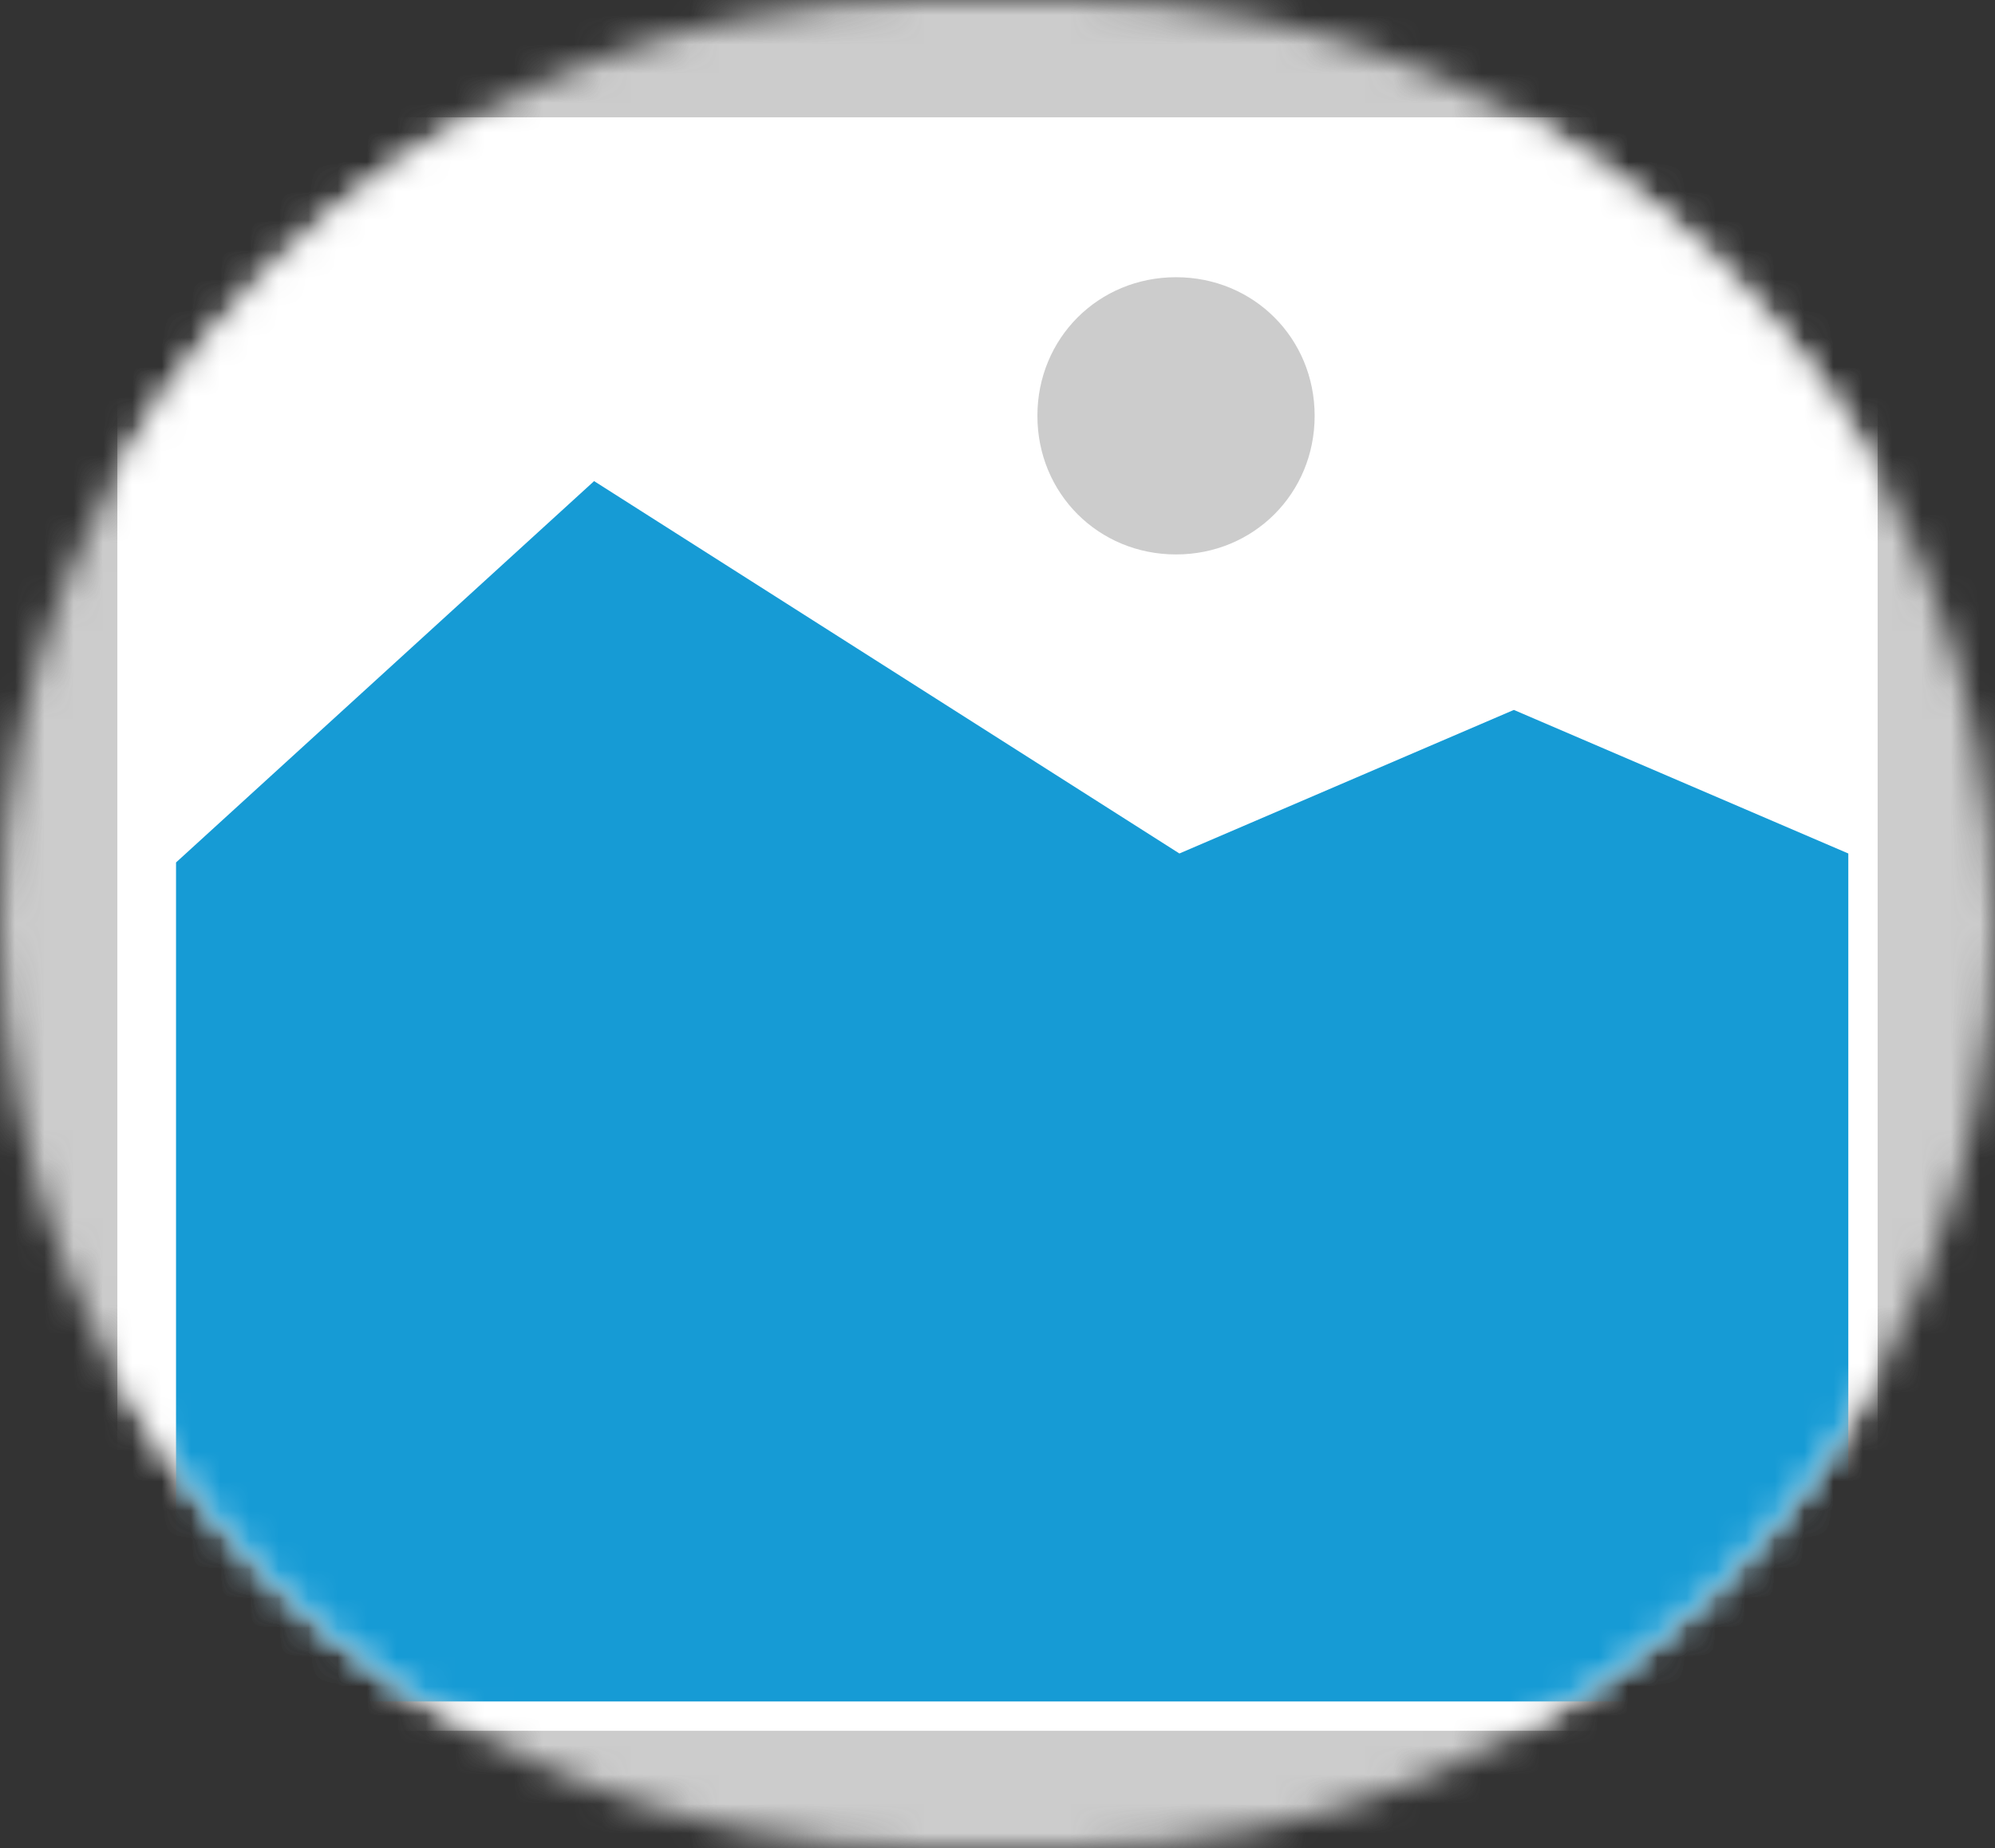 ﻿<?xml version="1.0" encoding="utf-8"?>
<svg version="1.1" xmlns:xlink="http://www.w3.org/1999/xlink" width="68px" height="63px" xmlns="http://www.w3.org/2000/svg">
  <rect width="100%" height="100%" fill="#333333" stroke="none"/>
  <defs>
    <mask fill="white" id="clip104">
      <path d="M 31.5 63  C 14.018 63  0 48.983  0 31.5  L 0 31.5  C 0 14.018  14.018 0  31.5 0  L 36.5 0  C 53.983 0  68 14.018  68 31.5  L 68 31.5  C 68 48.983  53.983 63  36.5 63  " fill-rule="evenodd" />
    </mask>
  </defs>
  <g>
    <path d="M 0 0  L 68 0  L 68 63  L 0 63  L 0 0  " fill-rule="nonzero" fill="#cccccc" stroke="none" mask="url(#clip104)" />
    <path d="M 4 4  L 64 4  L 64 59  L 4 59  L 4 4  " fill-rule="nonzero" fill="#ffffff" stroke="none" mask="url(#clip104)" />
    <path d="M 40.085 18.9  C 37.439 18.9  35.36 16.821  35.36 14.175  C 35.36 11.529  37.439 9.45  40.085 9.45  C 42.731 9.45  44.81 11.529  44.81 14.175  C 44.81 16.821  42.731 18.9  40.085 18.9  " fill-rule="nonzero" fill="#cccccc" stroke="none" mask="url(#clip104)" />
    <path d="M 6 58  L 6 29.4  L 20.25 16.4  L 40.2 29.094  L 51.6 24.2  L 63 29.094  L 63 58  L 6 58  " fill-rule="nonzero" fill="#169bd5" stroke="none" mask="url(#clip104)" />
  </g>
</svg>
